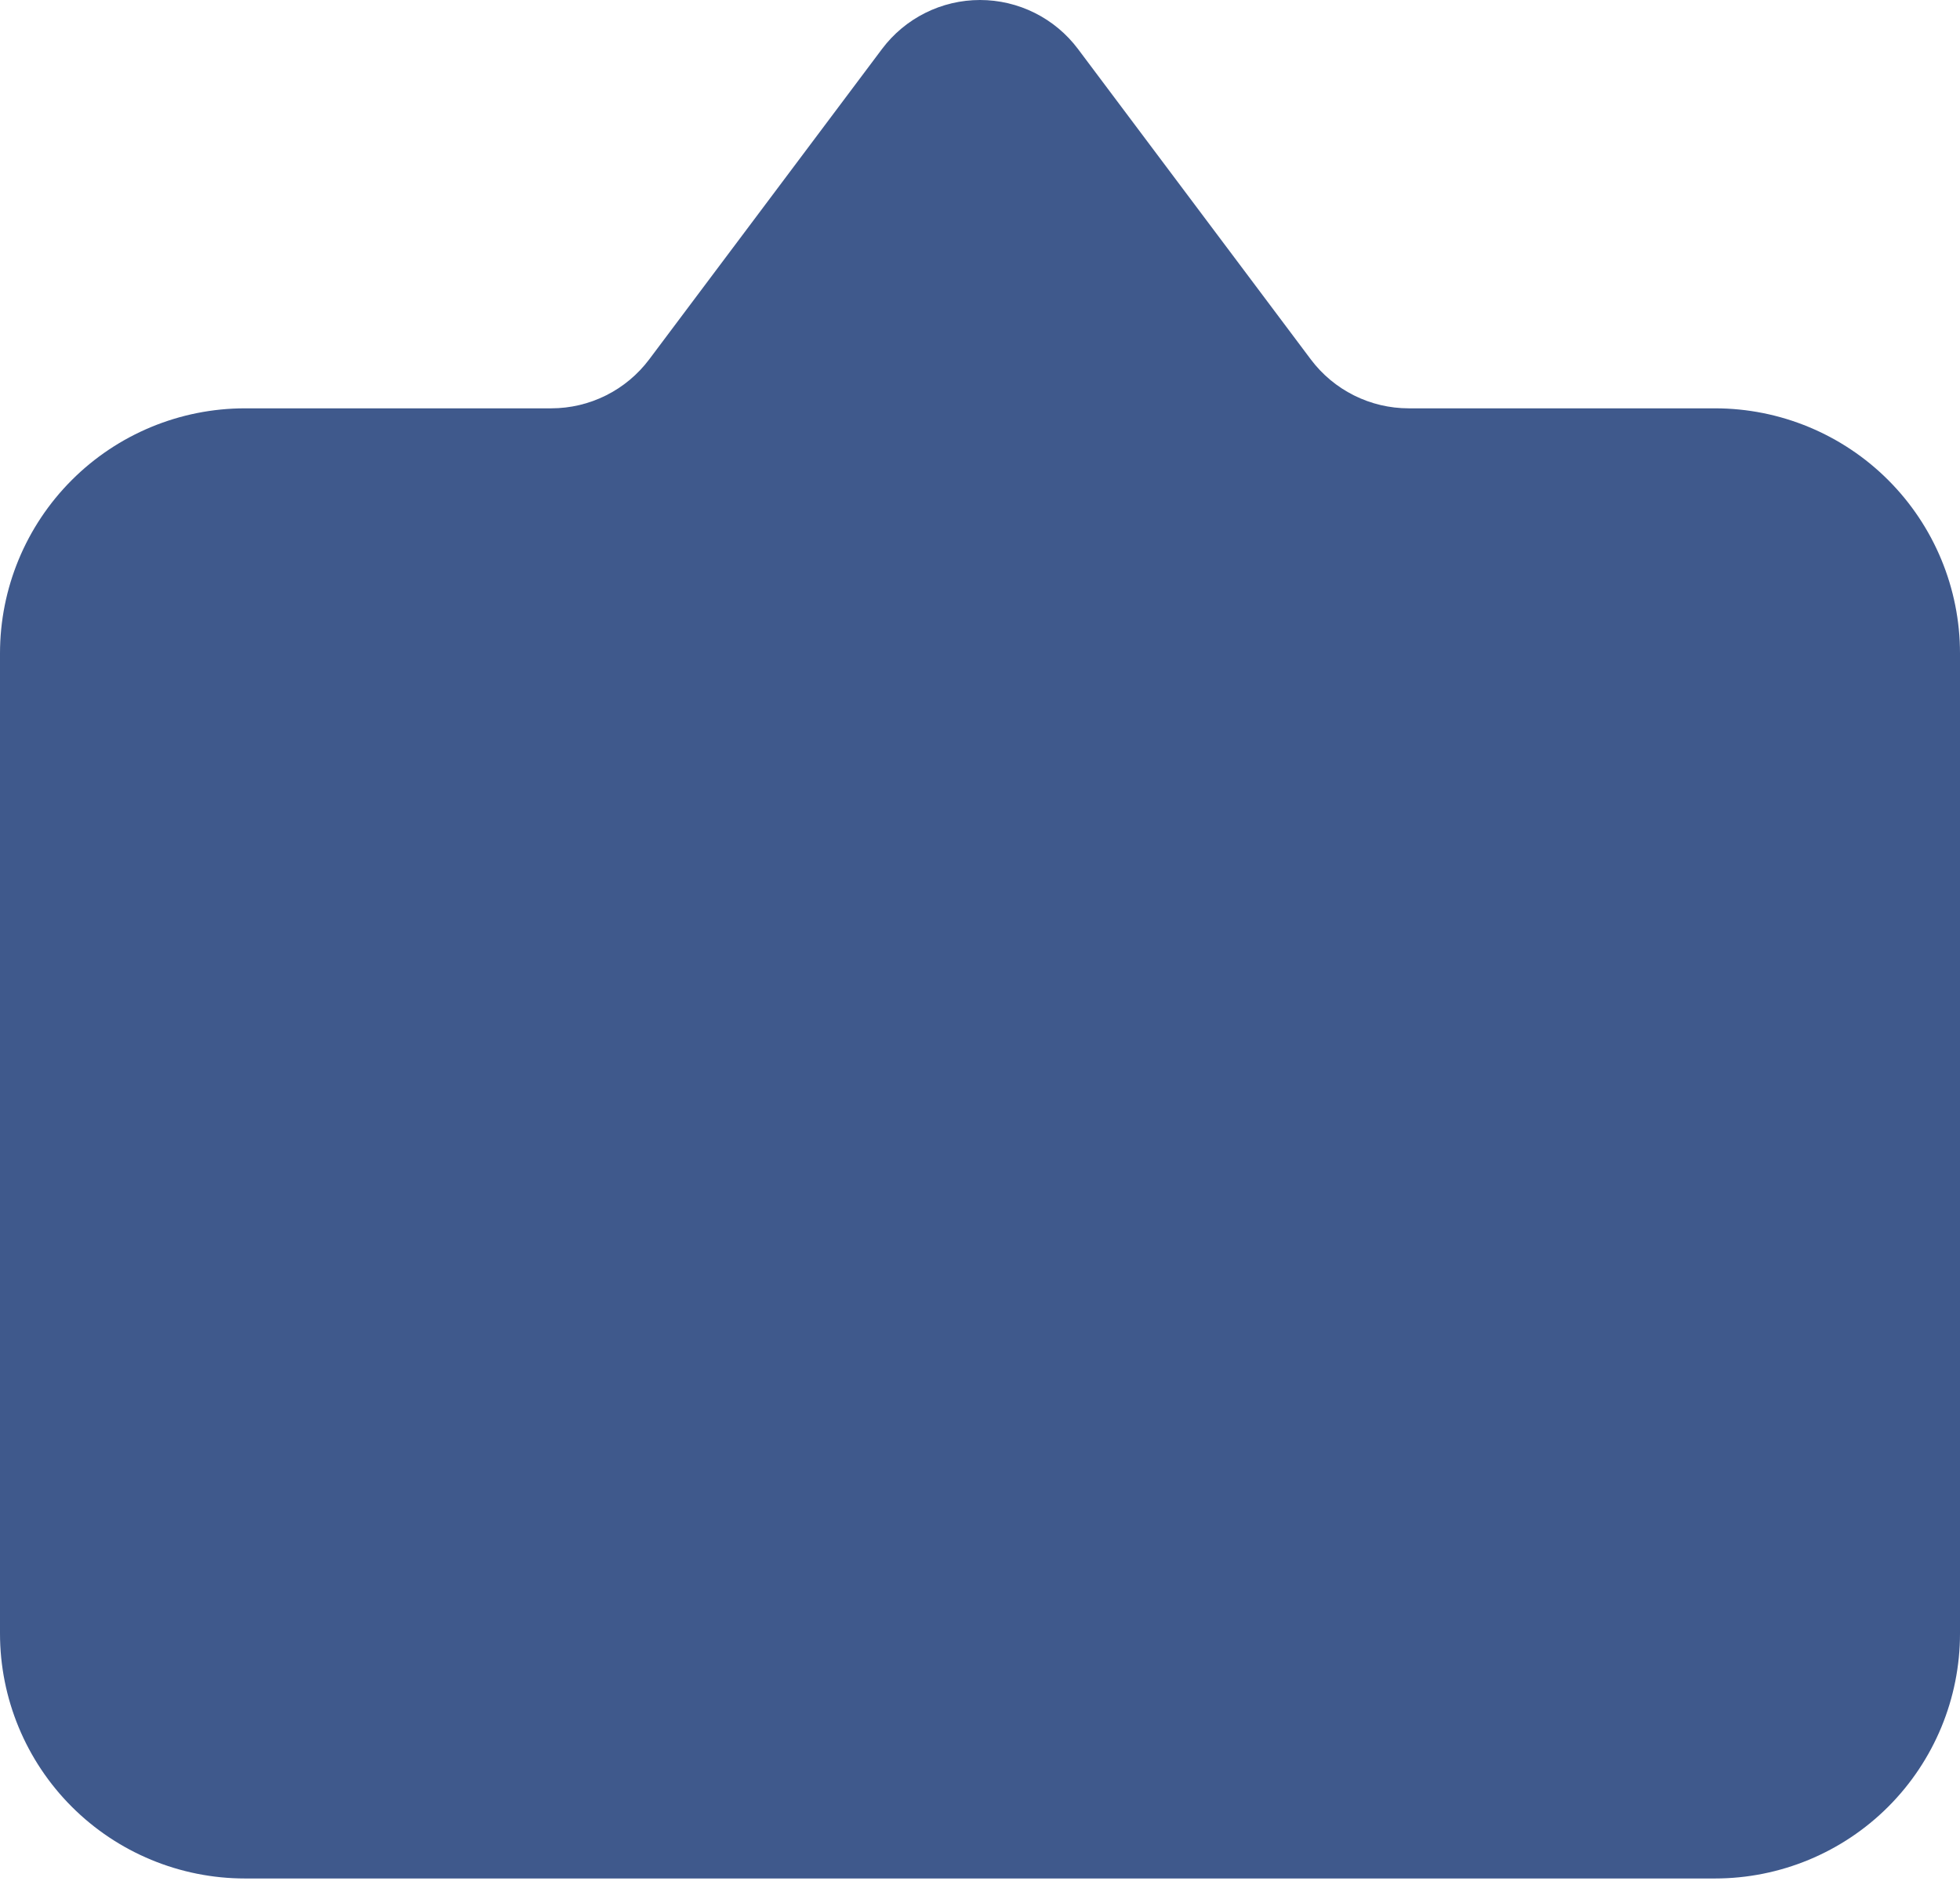 <svg width="345" height="331" viewBox="0 0 345 331" fill="none" xmlns="http://www.w3.org/2000/svg">
<path fill-rule="evenodd" clip-rule="evenodd" d="M43.125 330.618C31.688 330.618 20.718 326.074 12.631 317.987C4.544 309.899 0 298.93 0 287.493L0 114.993C0 103.555 4.544 92.587 12.631 84.499C20.718 76.411 31.688 71.868 43.125 71.868H97.031C100.379 71.868 103.68 71.089 106.674 69.591C109.668 68.094 112.273 65.921 114.281 63.243L155.25 8.625C157.258 5.947 159.863 3.774 162.857 2.277C165.851 0.779 169.153 9.15527e-05 172.5 9.15527e-05C175.847 9.15527e-05 179.149 0.779 182.143 2.277C185.137 3.774 187.742 5.947 189.75 8.625L230.719 63.243C232.727 65.921 235.332 68.094 238.326 69.591C241.32 71.089 244.621 71.868 247.969 71.868H301.875C313.312 71.868 324.281 76.411 332.369 84.499C340.456 92.587 345 103.555 345 114.993V287.493C345 298.93 340.456 309.899 332.369 317.987C324.281 326.074 313.312 330.618 301.875 330.618H43.125Z" fill="#3F598C"/>
</svg>

